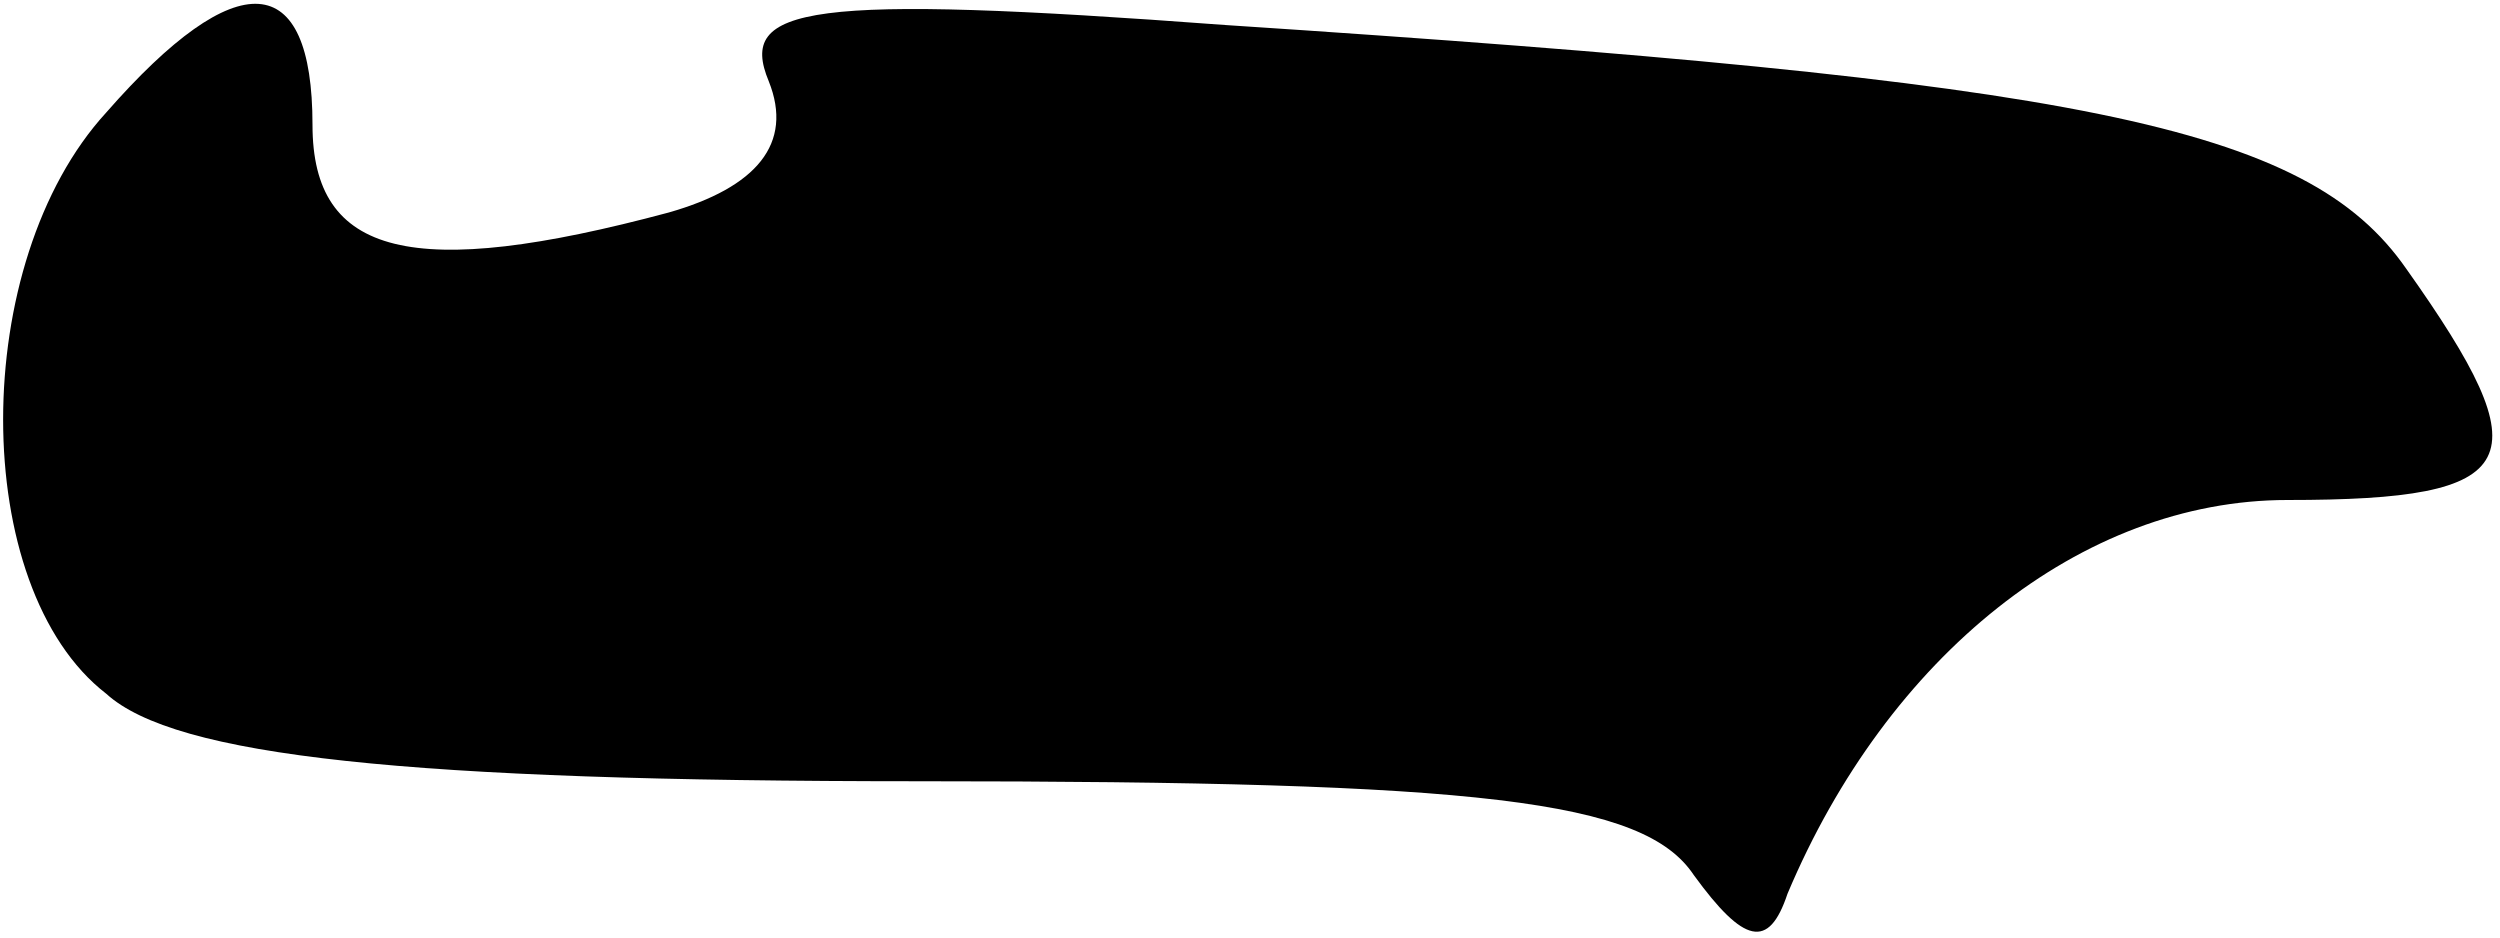 <?xml version="1.0" standalone="no"?>
<!DOCTYPE svg PUBLIC "-//W3C//DTD SVG 20010904//EN"
 "http://www.w3.org/TR/2001/REC-SVG-20010904/DTD/svg10.dtd">
<svg version="1.0" xmlns="http://www.w3.org/2000/svg"
 width="40pt" height="15pt" viewBox="0 0 40 15"
 preserveAspectRatio="xMidYMid meet">
<g transform="translate(0,15) scale(0.1,-0.1)"
fill="#000000" stroke="none">
<path fill="#000000" stroke="none" d="M17 132 c-22 -24 -22 -76 0 -93 11 -10
48 -14 130 -14 90 0 116 -3 124 -15 8 -11 12 -12 15 -3 16 38 47 63 80 63 38
0 41 6 19 37 -16 23 -52 30 -189 39 -67 5 -78 3 -73 -9 4 -10 -2 -17 -16 -21
-41 -11 -57 -7 -57 14 0 25 -12 26 -33 2z"/>
</g>
</svg>

